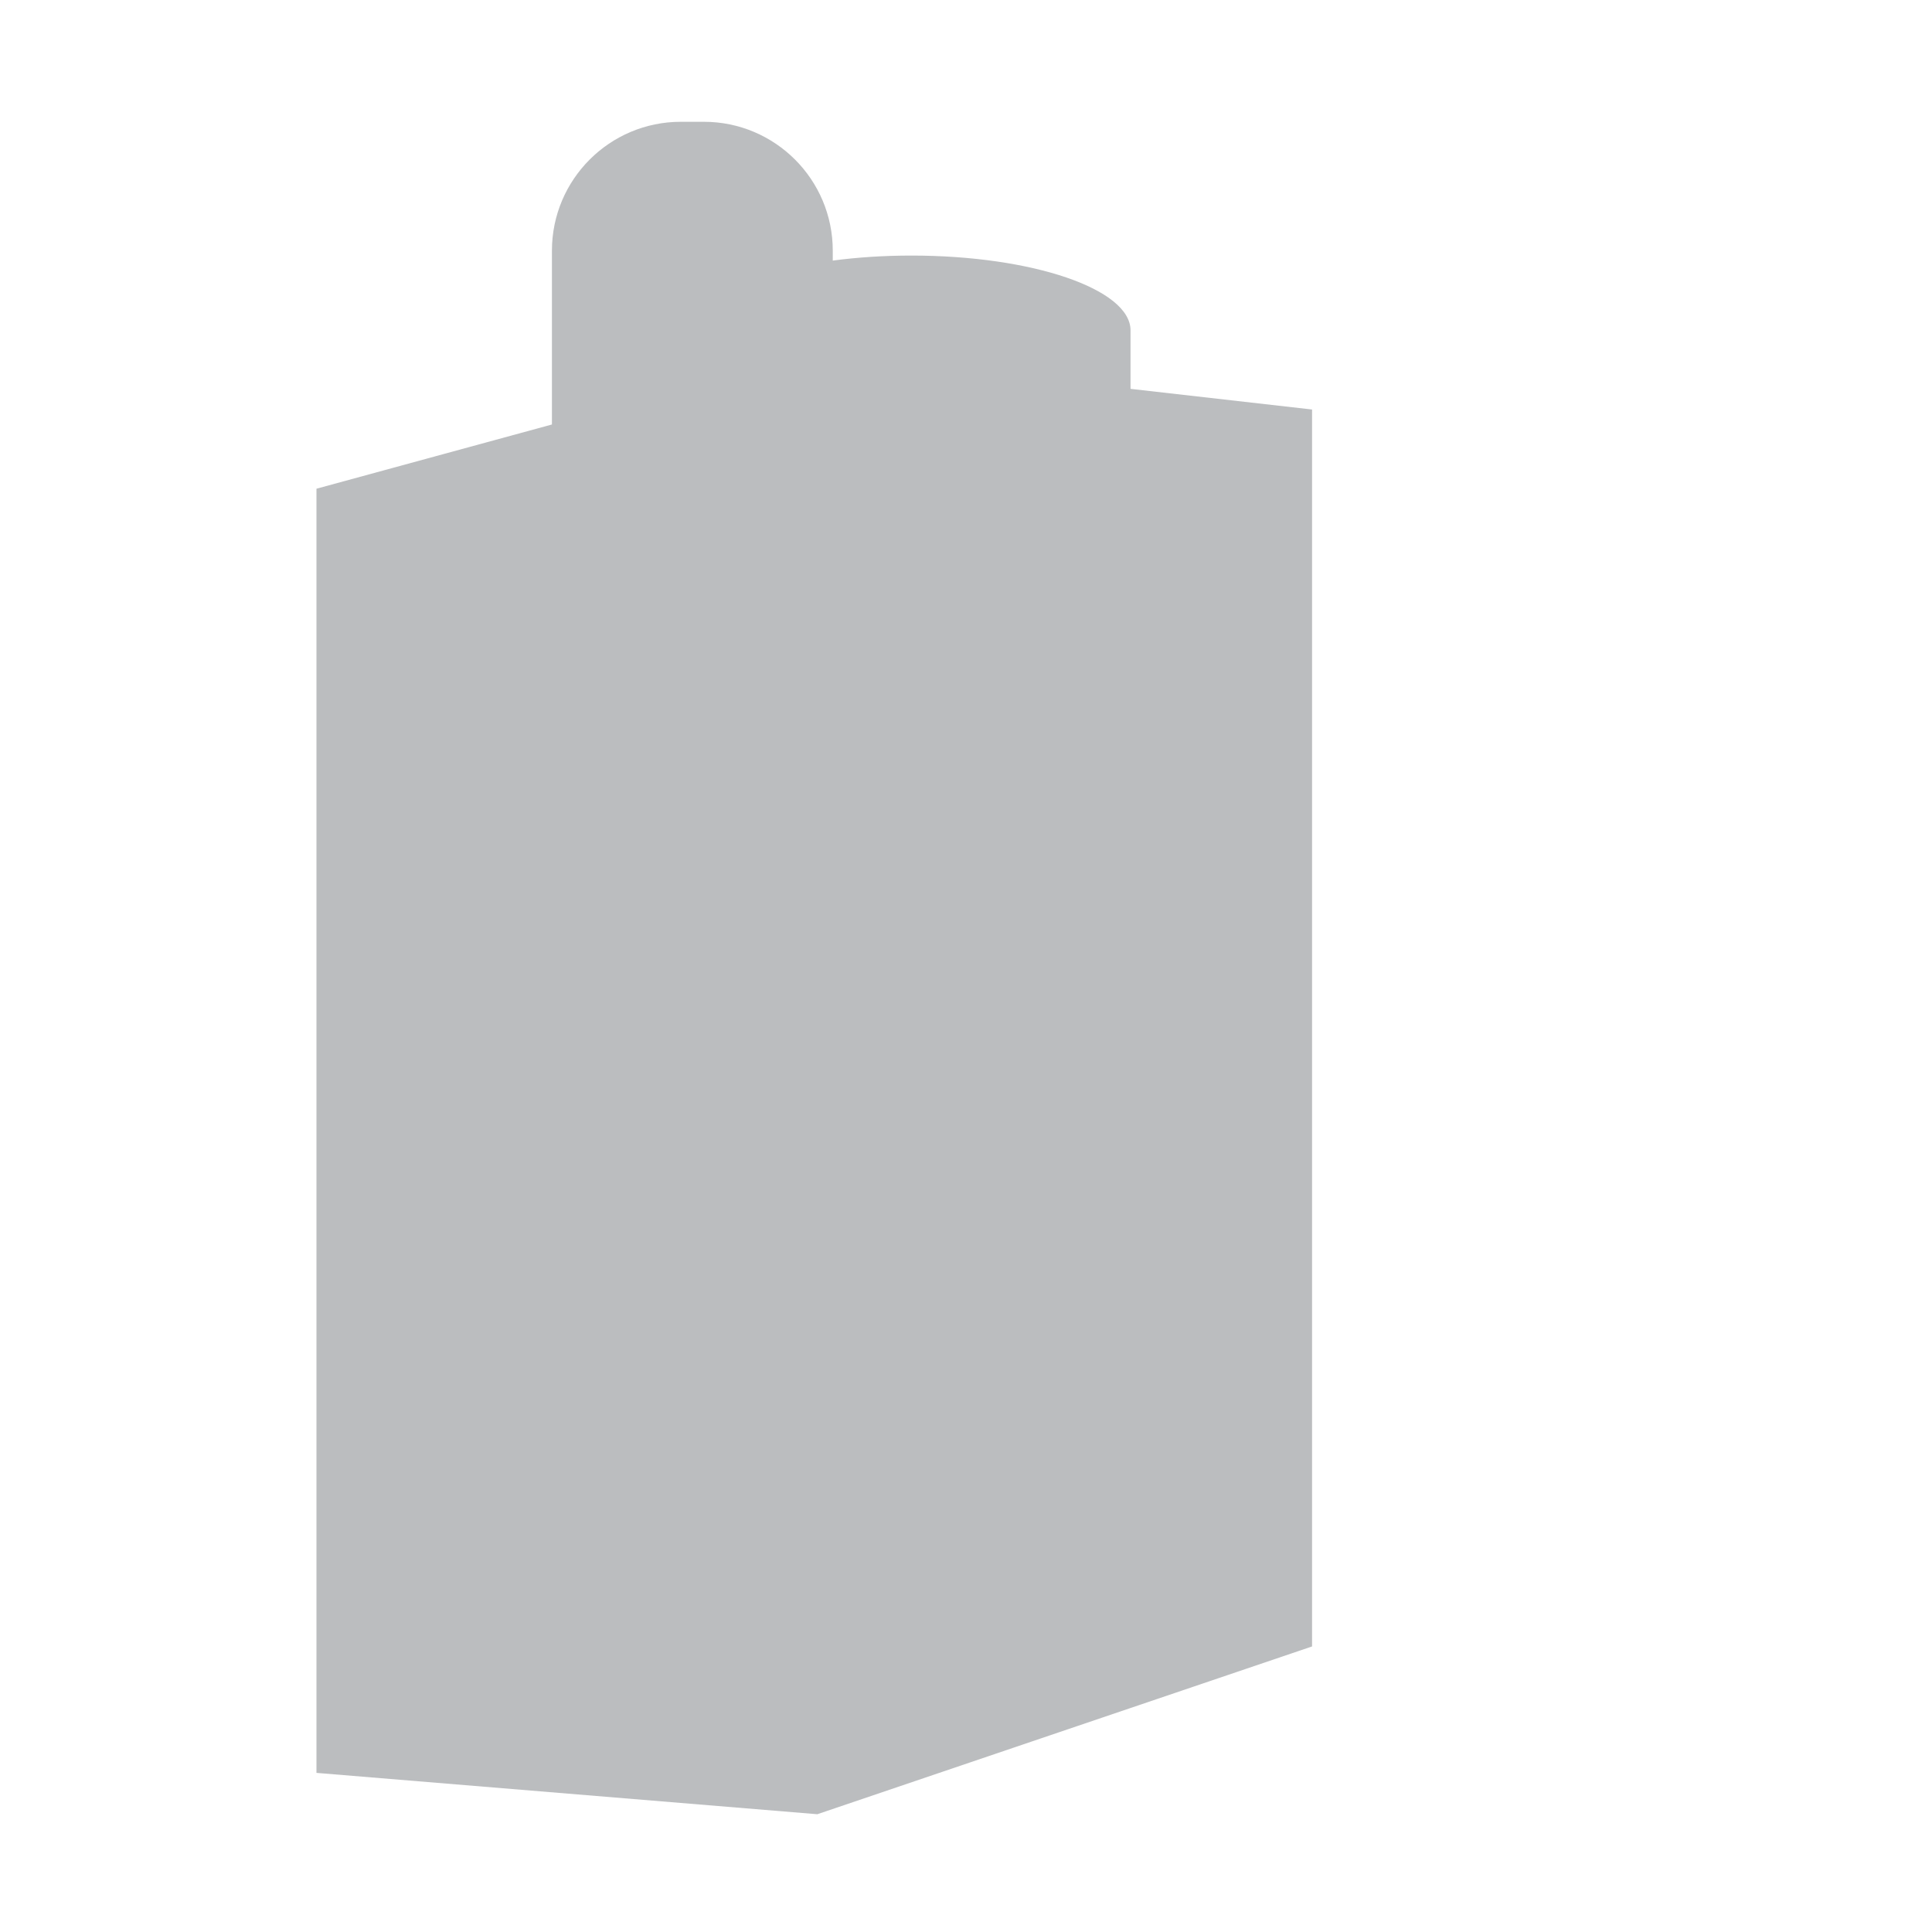 <?xml version="1.0" encoding="UTF-8"?>
<svg id="bathroom_counter" data-name="bathroom counter" xmlns="http://www.w3.org/2000/svg" viewBox="0 0 250 250">
  <defs>
    <style>
      .cls-1 {
        fill: #bbbdbf;
      }
    </style>
  </defs>
  <path class="cls-1" d="m146.29,50.32v-7.57c0-5.34-12.69-9.68-28.35-9.68-3.59,0-7.02.23-10.18.65v-1.28c0-9.21-7.47-16.68-16.68-16.68h-2.98c-9.21,0-16.68,7.47-16.68,16.68v22.49l-30.47,8.31v166.17l64.81,5.35,64.02-21.71V52.99l-23.47-2.67Z"/>
</svg>